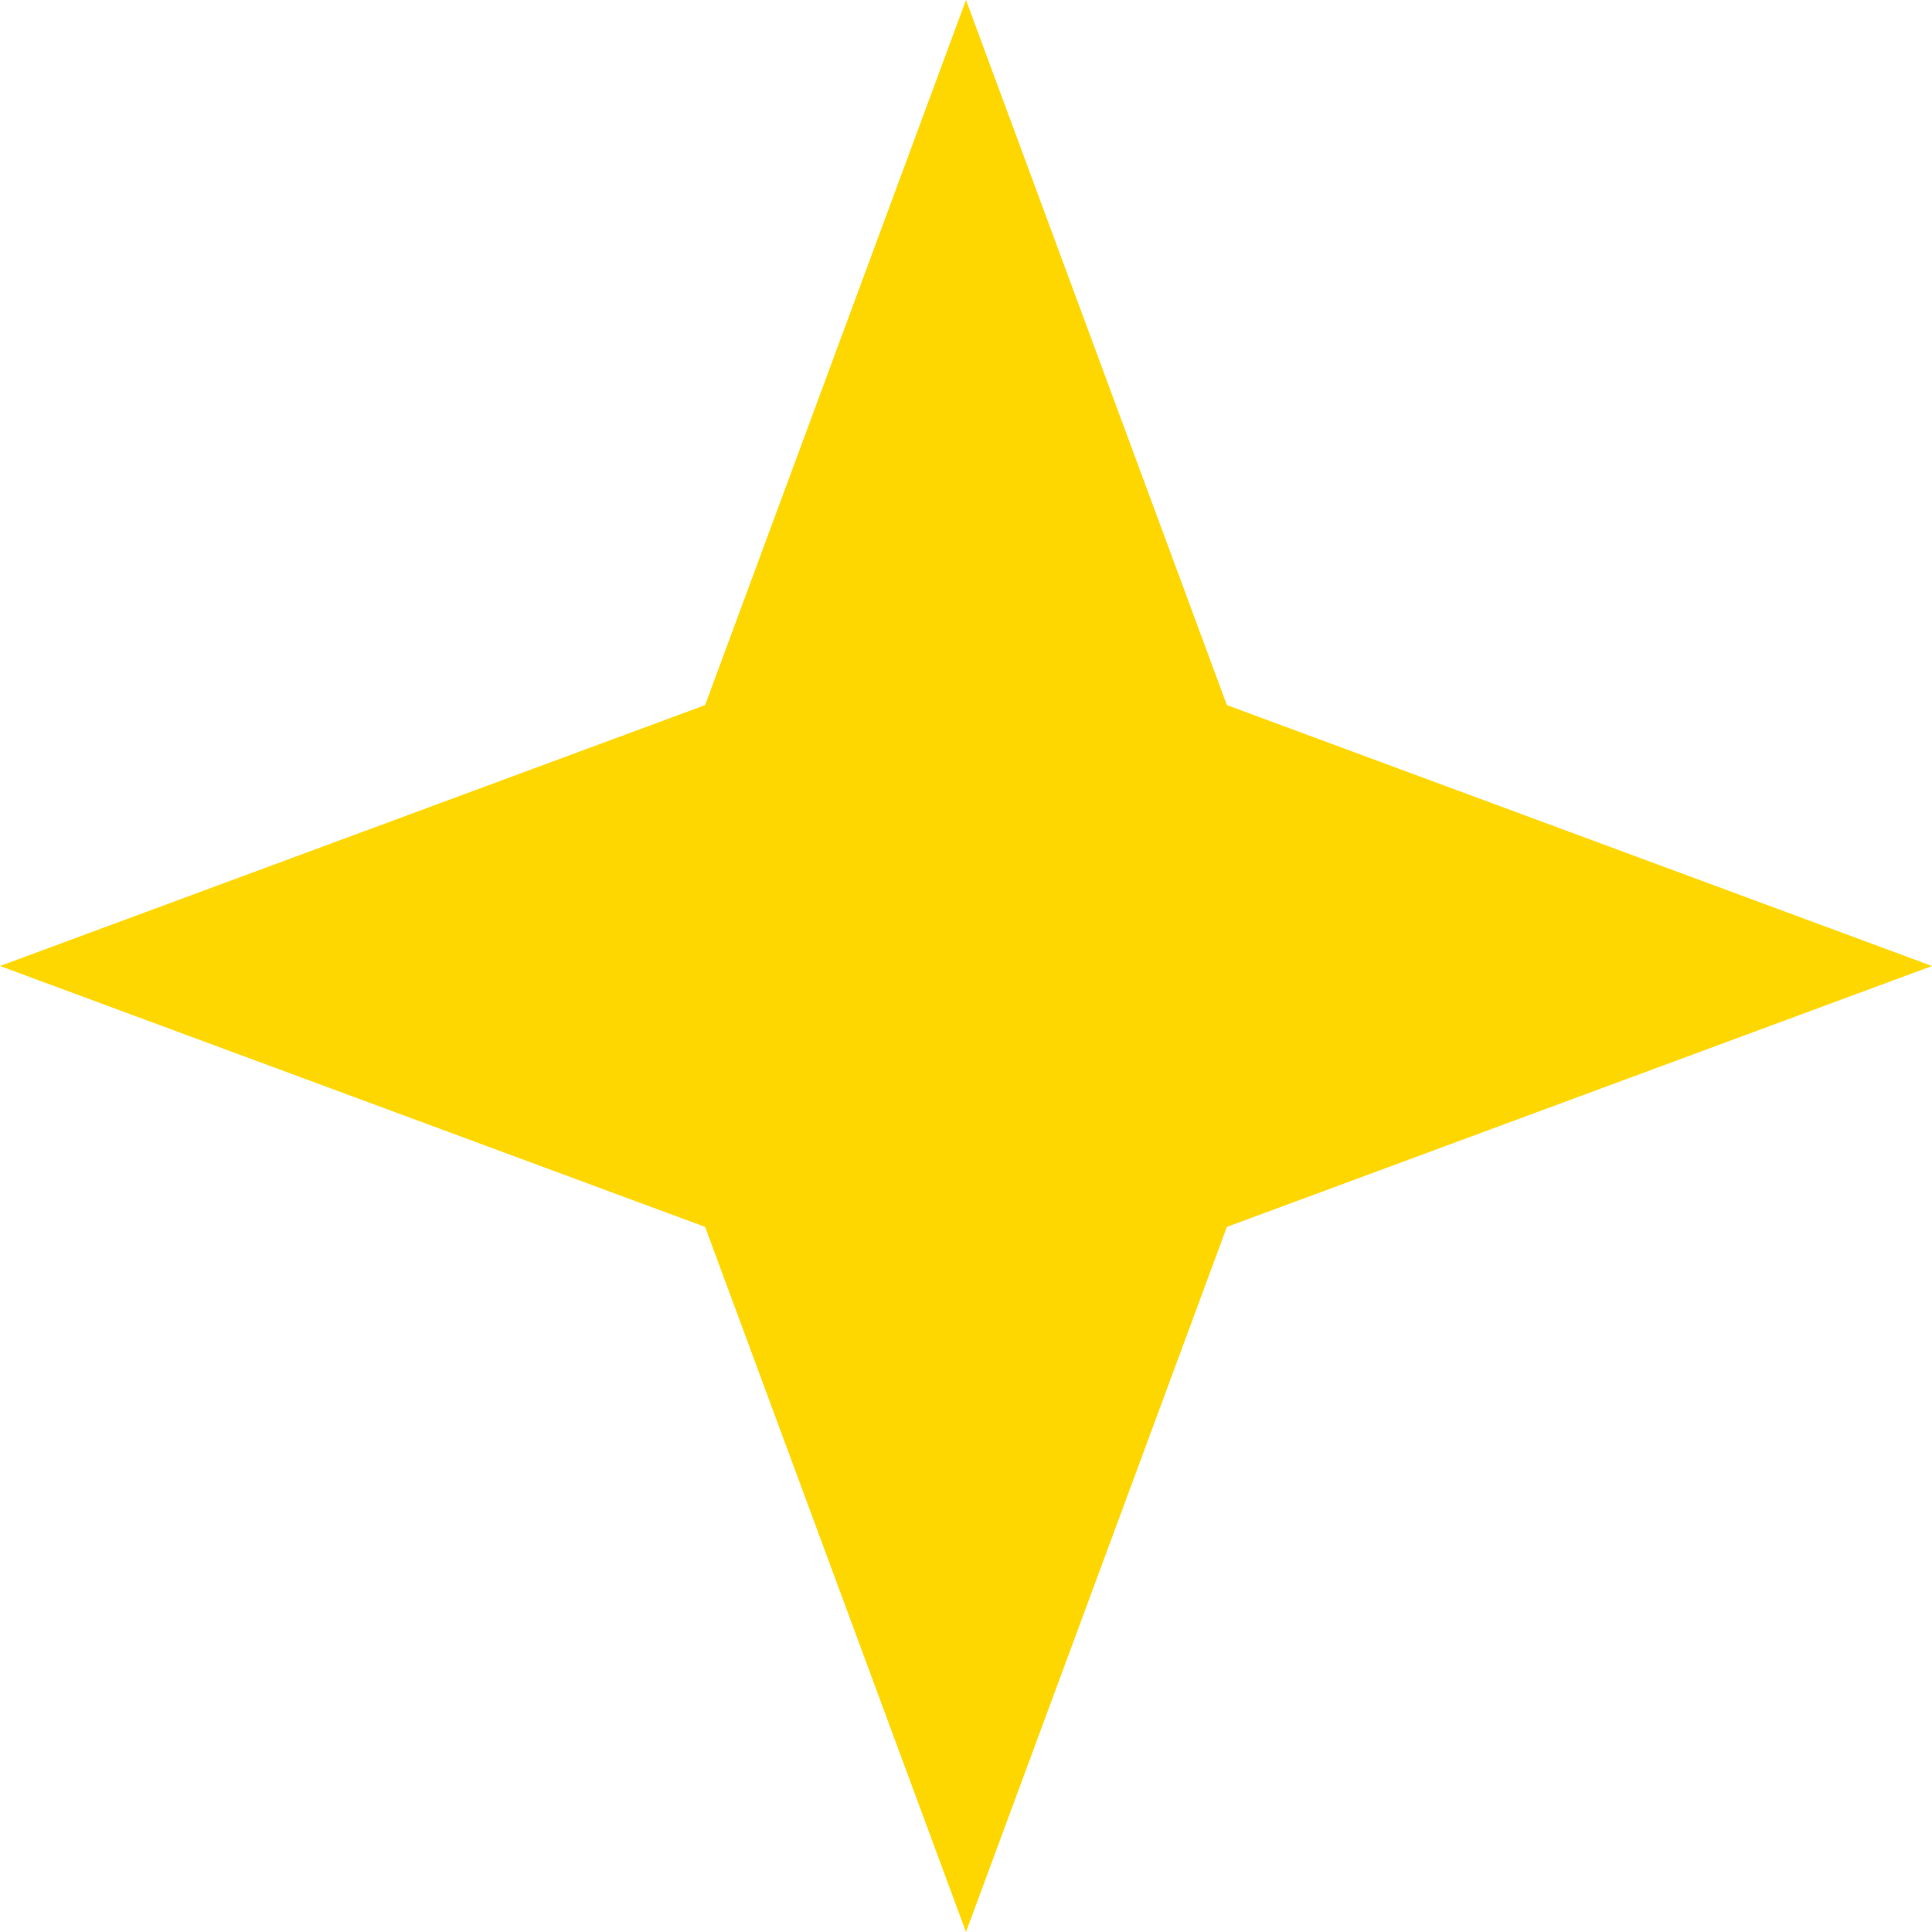<svg viewBox="0 0 53 53" xmlns="http://www.w3.org/2000/svg" xmlns:xlink="http://www.w3.org/1999/xlink" width="53" height="53" fill="none" customFrame="#000000">
	<path id="Star 1" d="M33.657 19.343L53 26.5L33.657 33.657L26.5 53L19.343 33.657L3.55271e-15 26.5L19.343 19.343L26.5 0L33.657 19.343Z" fill="rgb(255,214.2,0)" fill-rule="evenodd" />
</svg>
